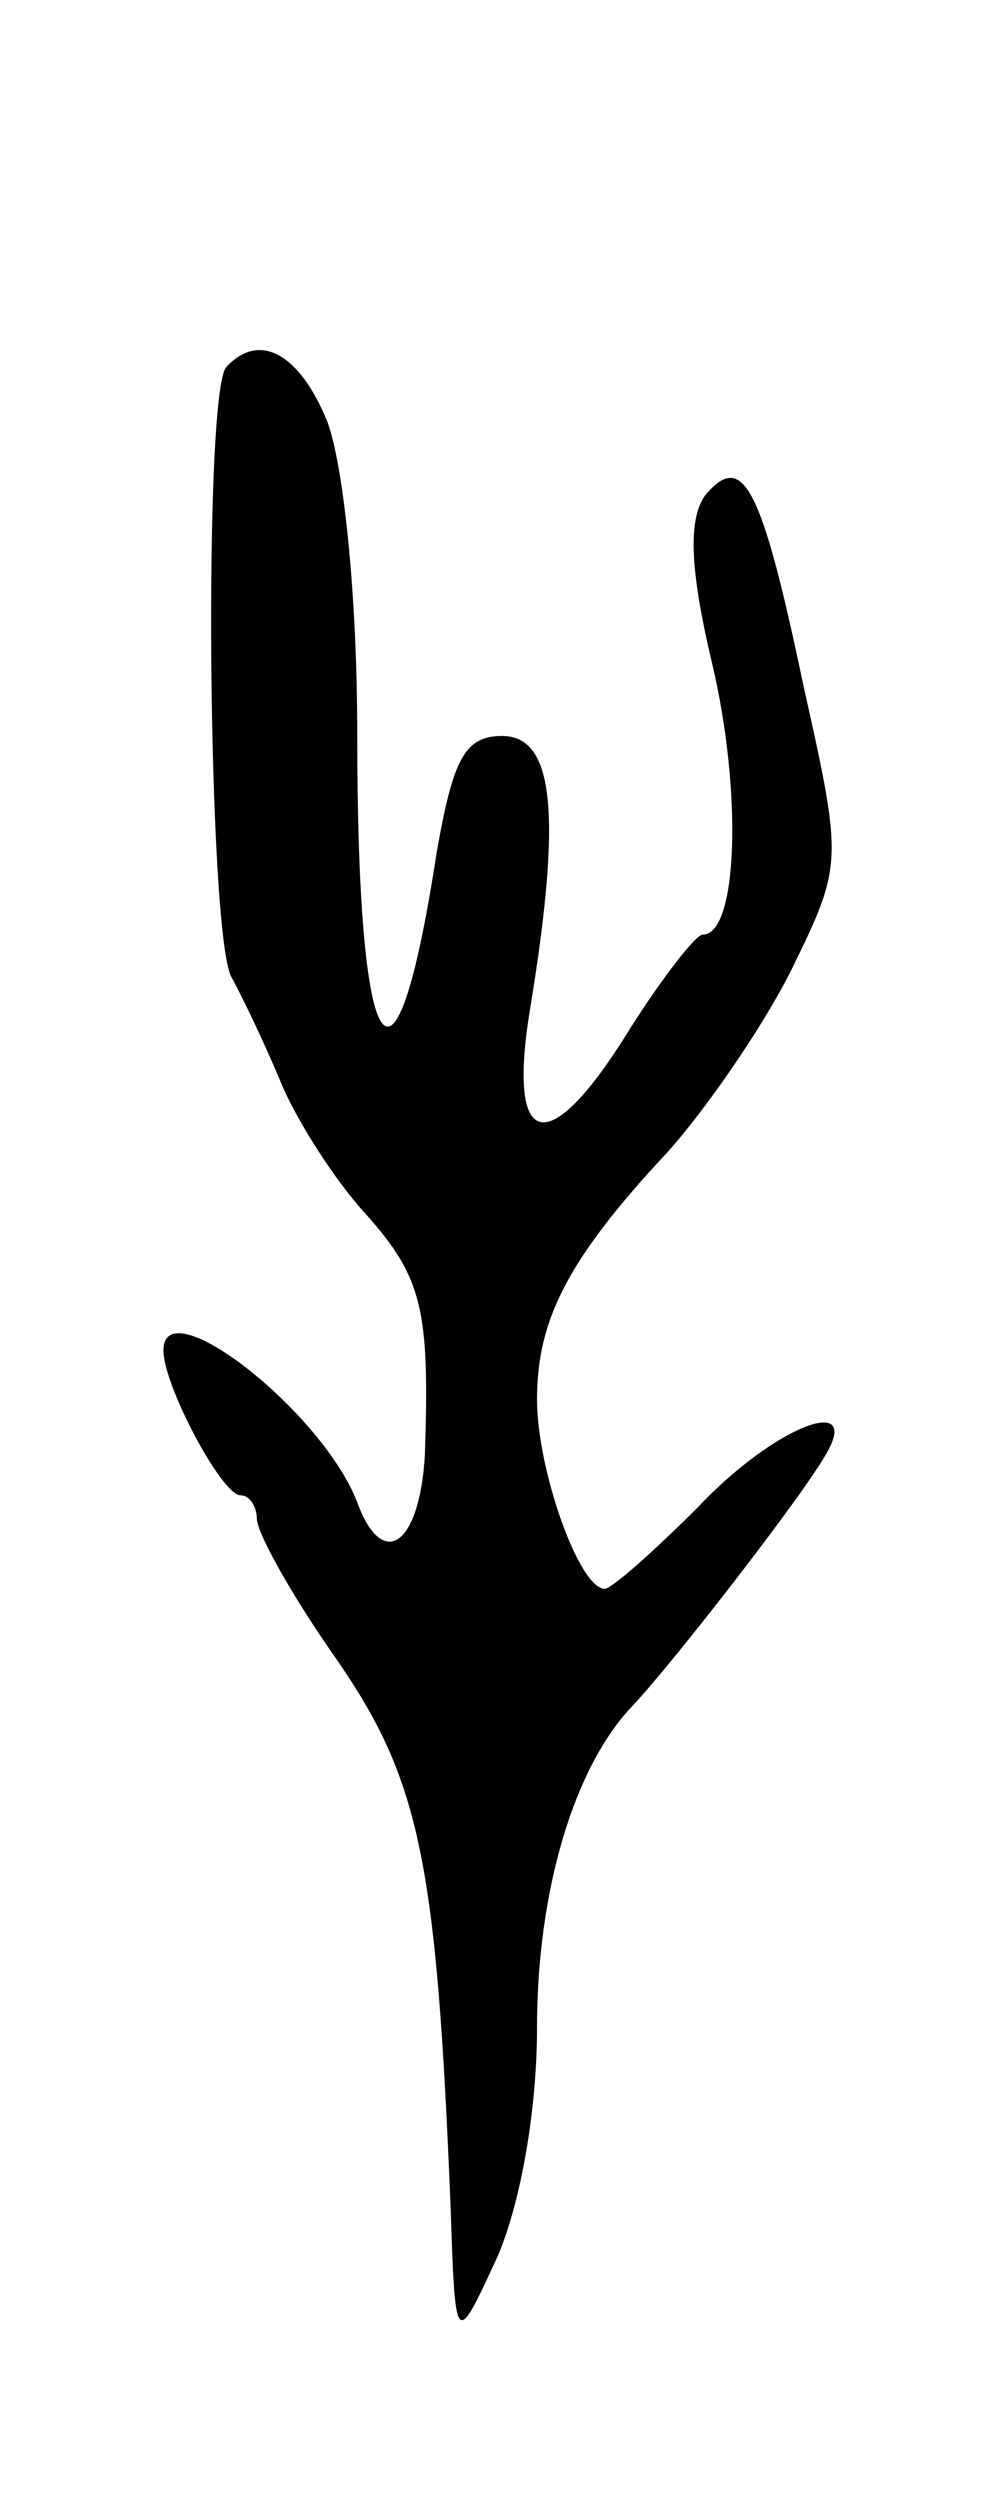 <svg version="1.0" xmlns="http://www.w3.org/2000/svg"
 width="43pt" height="107pt" viewBox="0 0 43 107"
 preserveAspectRatio="xMidYMid meet">
<g transform="translate(0,107) scale(0.1,-0.1)"
fill="#000000" stroke="none">
<path d="M97 913 c-10 -10 -8 -241 2 -261 5 -9 15 -30 22 -47 7 -16 23 -41 36
-55 24 -27 27 -41 25 -102 -2 -39 -18 -51 -29 -21 -15 39 -83 92 -83 65 0 -15
25 -62 33 -62 4 0 7 -5 7 -10 0 -6 15 -33 34 -60 36 -52 43 -87 49 -235 2 -60
2 -60 20 -21 10 23 17 63 17 98 0 59 16 112 41 138 17 18 73 90 83 108 15 26
-23 11 -55 -23 -19 -19 -37 -35 -40 -35 -11 0 -29 51 -29 81 0 34 13 60 56
106 17 19 41 54 53 78 22 45 22 46 5 122 -18 86 -26 100 -42 81 -7 -10 -7 -30
3 -72 13 -55 11 -116 -4 -116 -3 0 -17 -18 -31 -40 -35 -57 -53 -53 -43 8 14
85 10 117 -12 117 -16 0 -21 -10 -28 -50 -18 -117 -34 -93 -34 51 0 60 -6 116
-13 134 -12 29 -29 38 -43 23z"/>
</g>
</svg>
